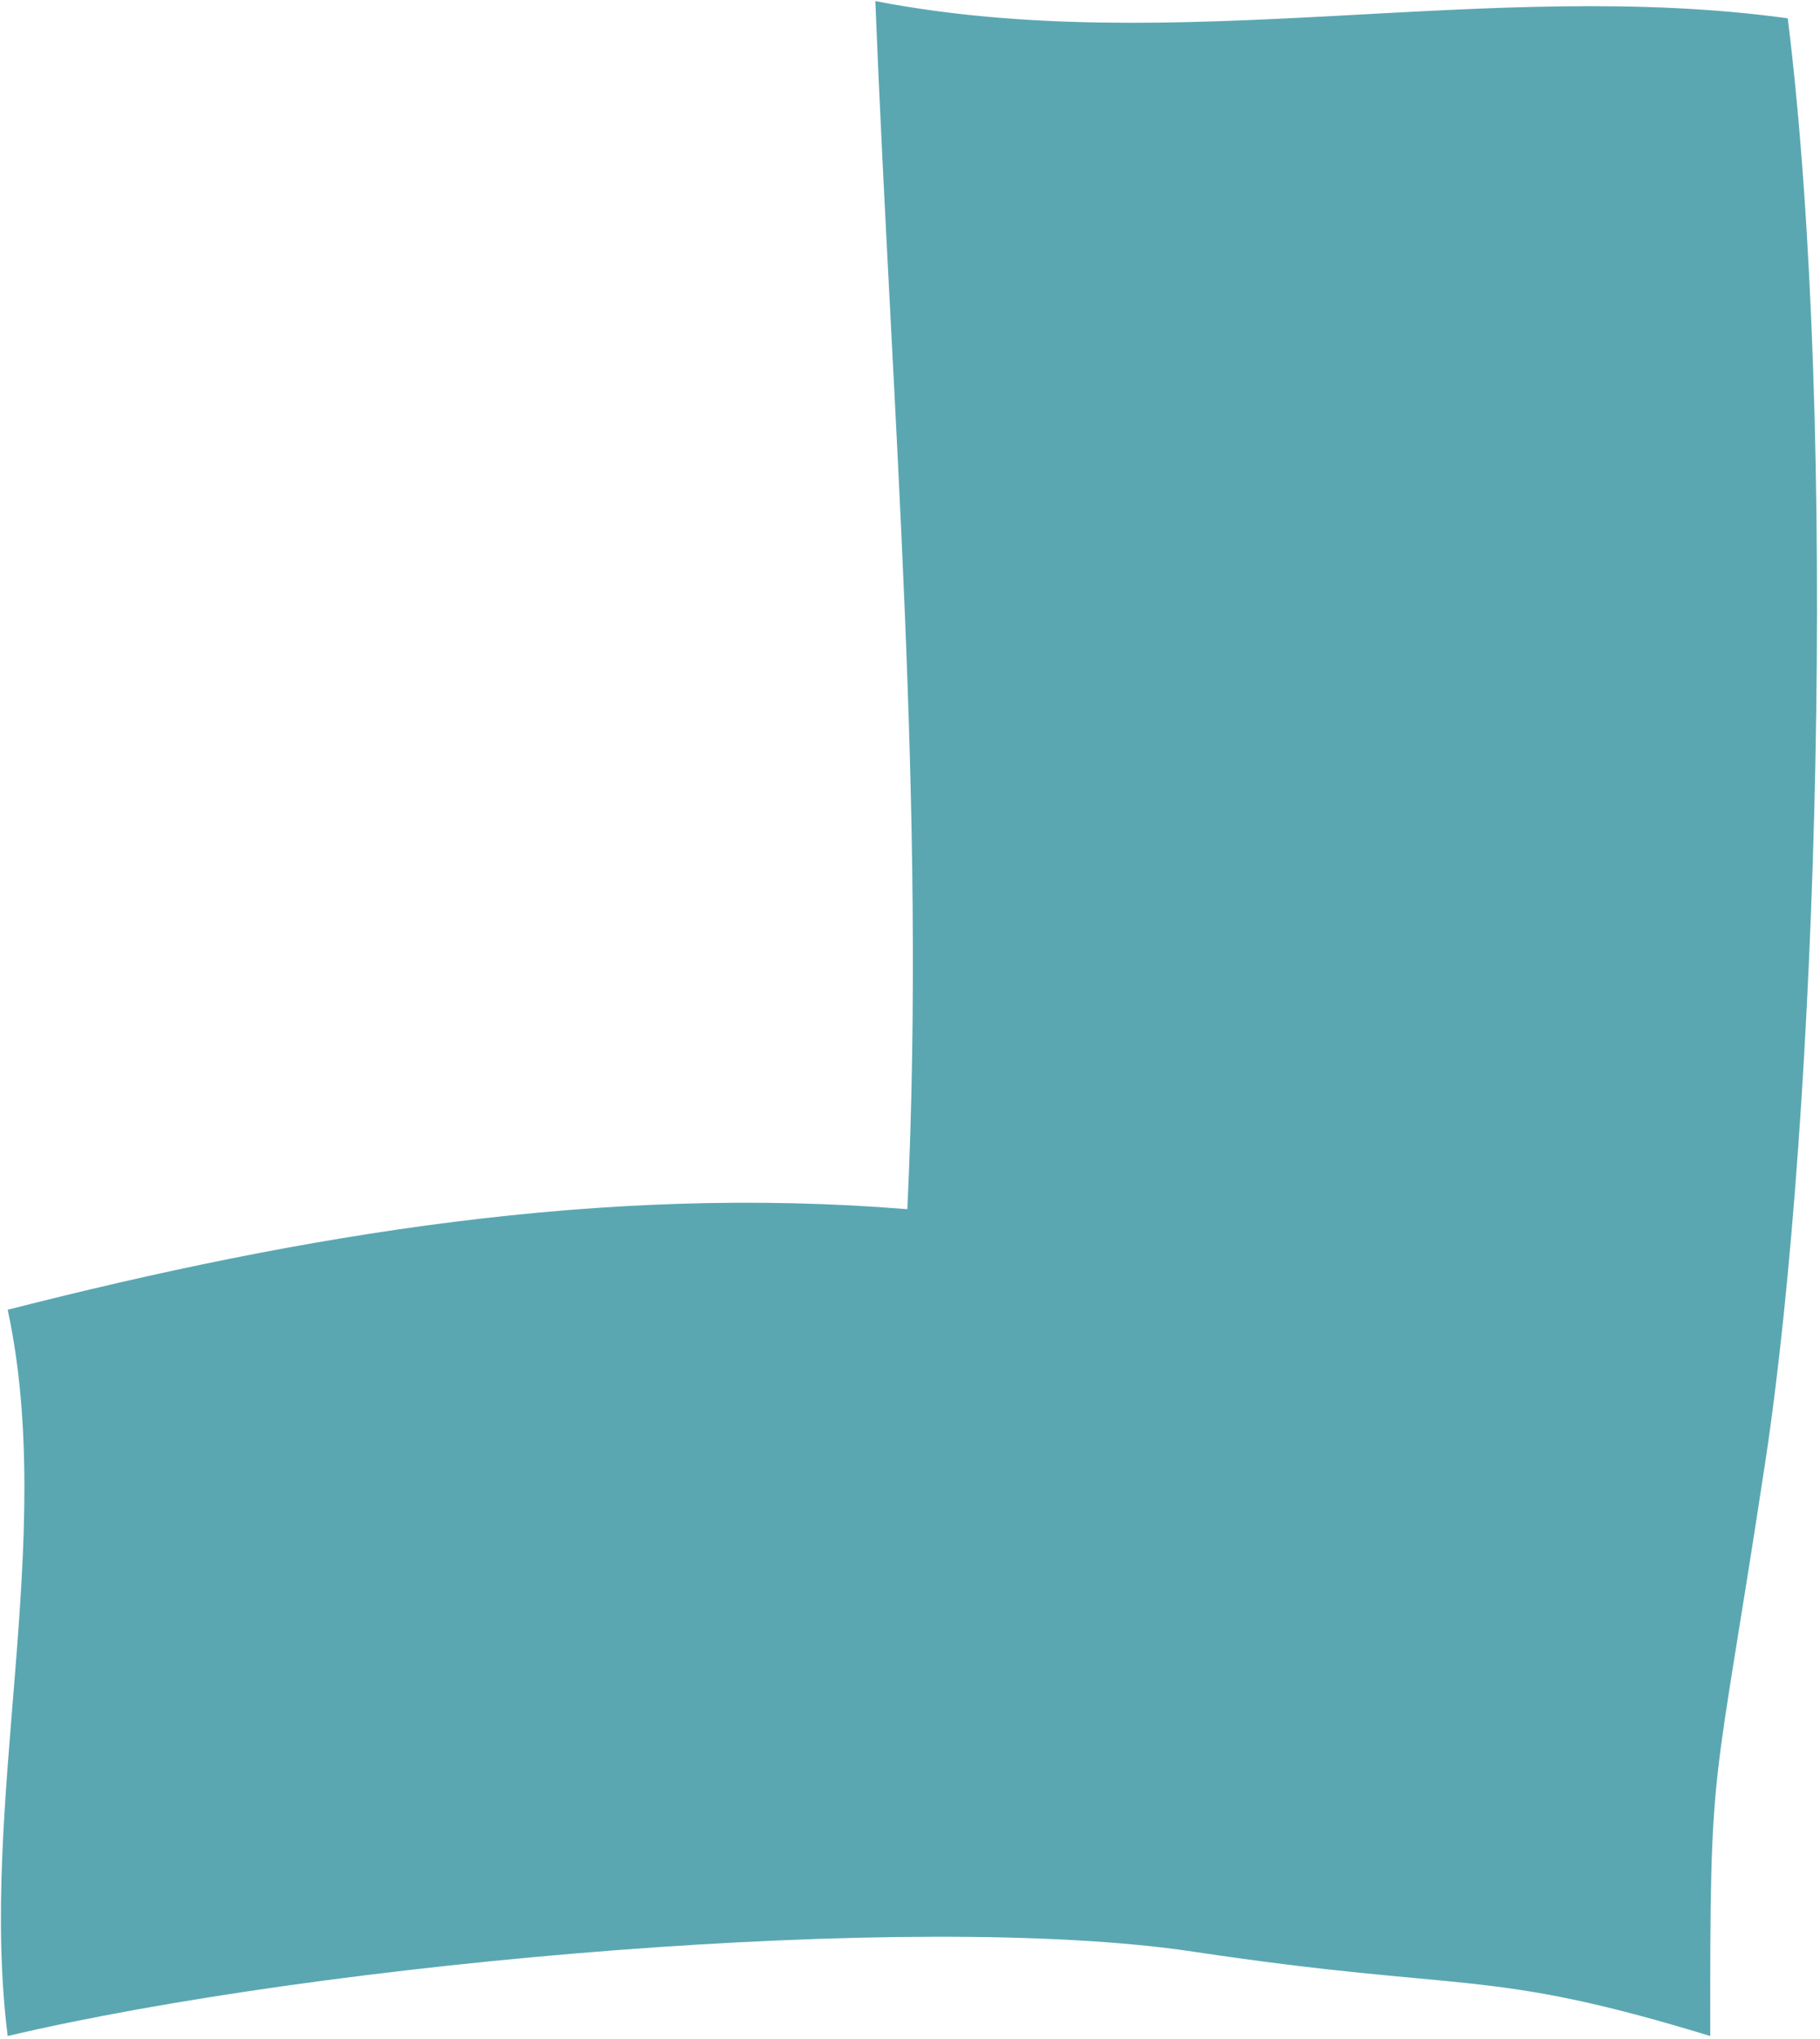 <?xml version="1.0" encoding="UTF-8"?>
<svg width="417px" height="467px" viewBox="0 0 417 467" version="1.1" xmlns="http://www.w3.org/2000/svg" xmlns:xlink="http://www.w3.org/1999/xlink">
    <title>Path</title>
    <g id="Page-1" stroke="none" stroke-width="1" fill="none" fill-rule="evenodd">
        <path d="M404.463,334.867 C392.389,414.47 391.785,400.44 391.855,466.355 C340.066,450.533 337.017,456.592 273.365,447.03 C209.712,437.469 74.156,449.325 1.76,466.355 C-4.962,412.89 13.08,352.601 1.76,300.002 C69.417,282.74 138.111,271.256 207.891,276.973 C212.258,184.557 204.248,92.865 200.556,0.248 C269.702,13.614 340.65,-5.278 409.615,4.193 C421.267,98.411 416.538,255.354 404.463,334.867 Z" id="Path" fill="#5AA7B2" fill-rule="nonzero"></path>
    </g>
</svg>